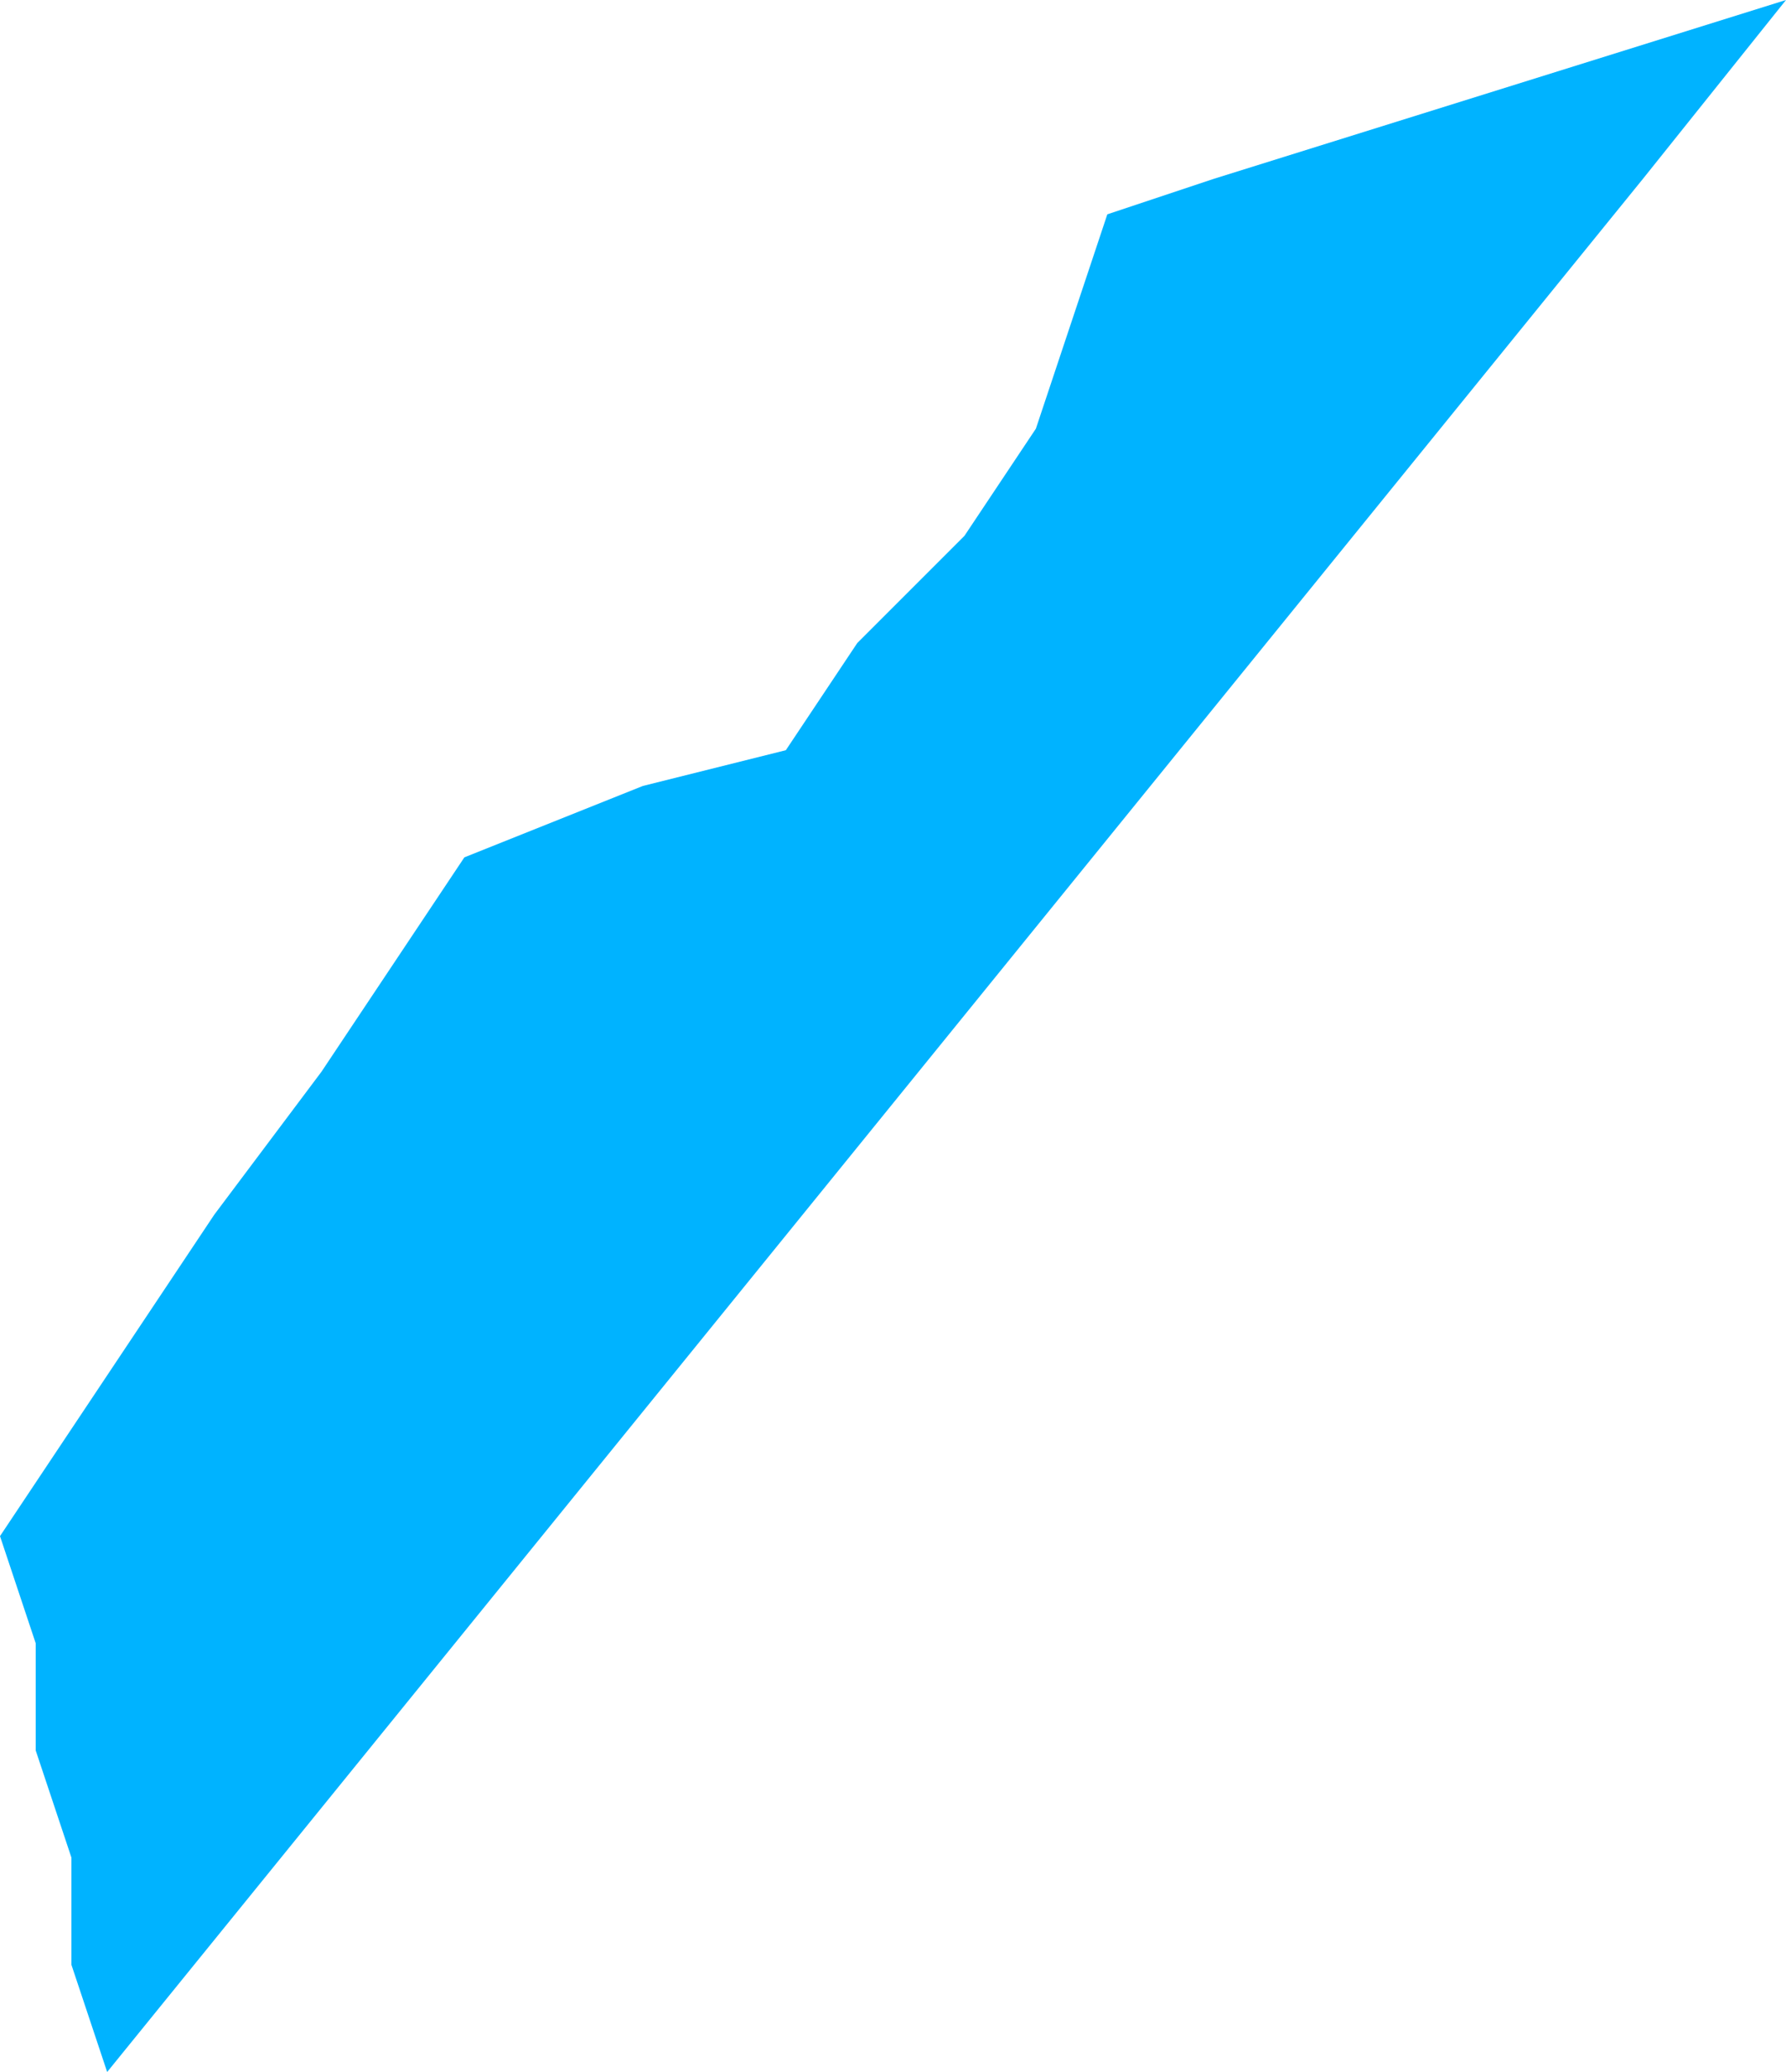 <?xml version="1.0" encoding="UTF-8" standalone="no"?>
<svg xmlns:ffdec="https://www.free-decompiler.com/flash" xmlns:xlink="http://www.w3.org/1999/xlink" ffdec:objectType="shape" height="2.9px" width="2.5px" xmlns="http://www.w3.org/2000/svg">
  <g transform="matrix(1.0, 0.0, 0.0, 1.0, 2.1, 32.0)">
    <path d="M0.2 -31.75 L-1.95 -29.1 -2.0 -29.25 -2.0 -29.4 -2.05 -29.55 -2.05 -29.7 -2.1 -29.85 -2.0 -30.0 -1.8 -30.3 -1.65 -30.5 -1.45 -30.8 -1.2 -30.9 -1.0 -30.95 -0.9 -31.1 -0.75 -31.25 -0.65 -31.4 -0.6 -31.55 -0.55 -31.7 -0.4 -31.75 0.4 -32.0 0.2 -31.75" fill="#00b3ff" fill-rule="evenodd" stroke="none"/>
  </g>
</svg>
